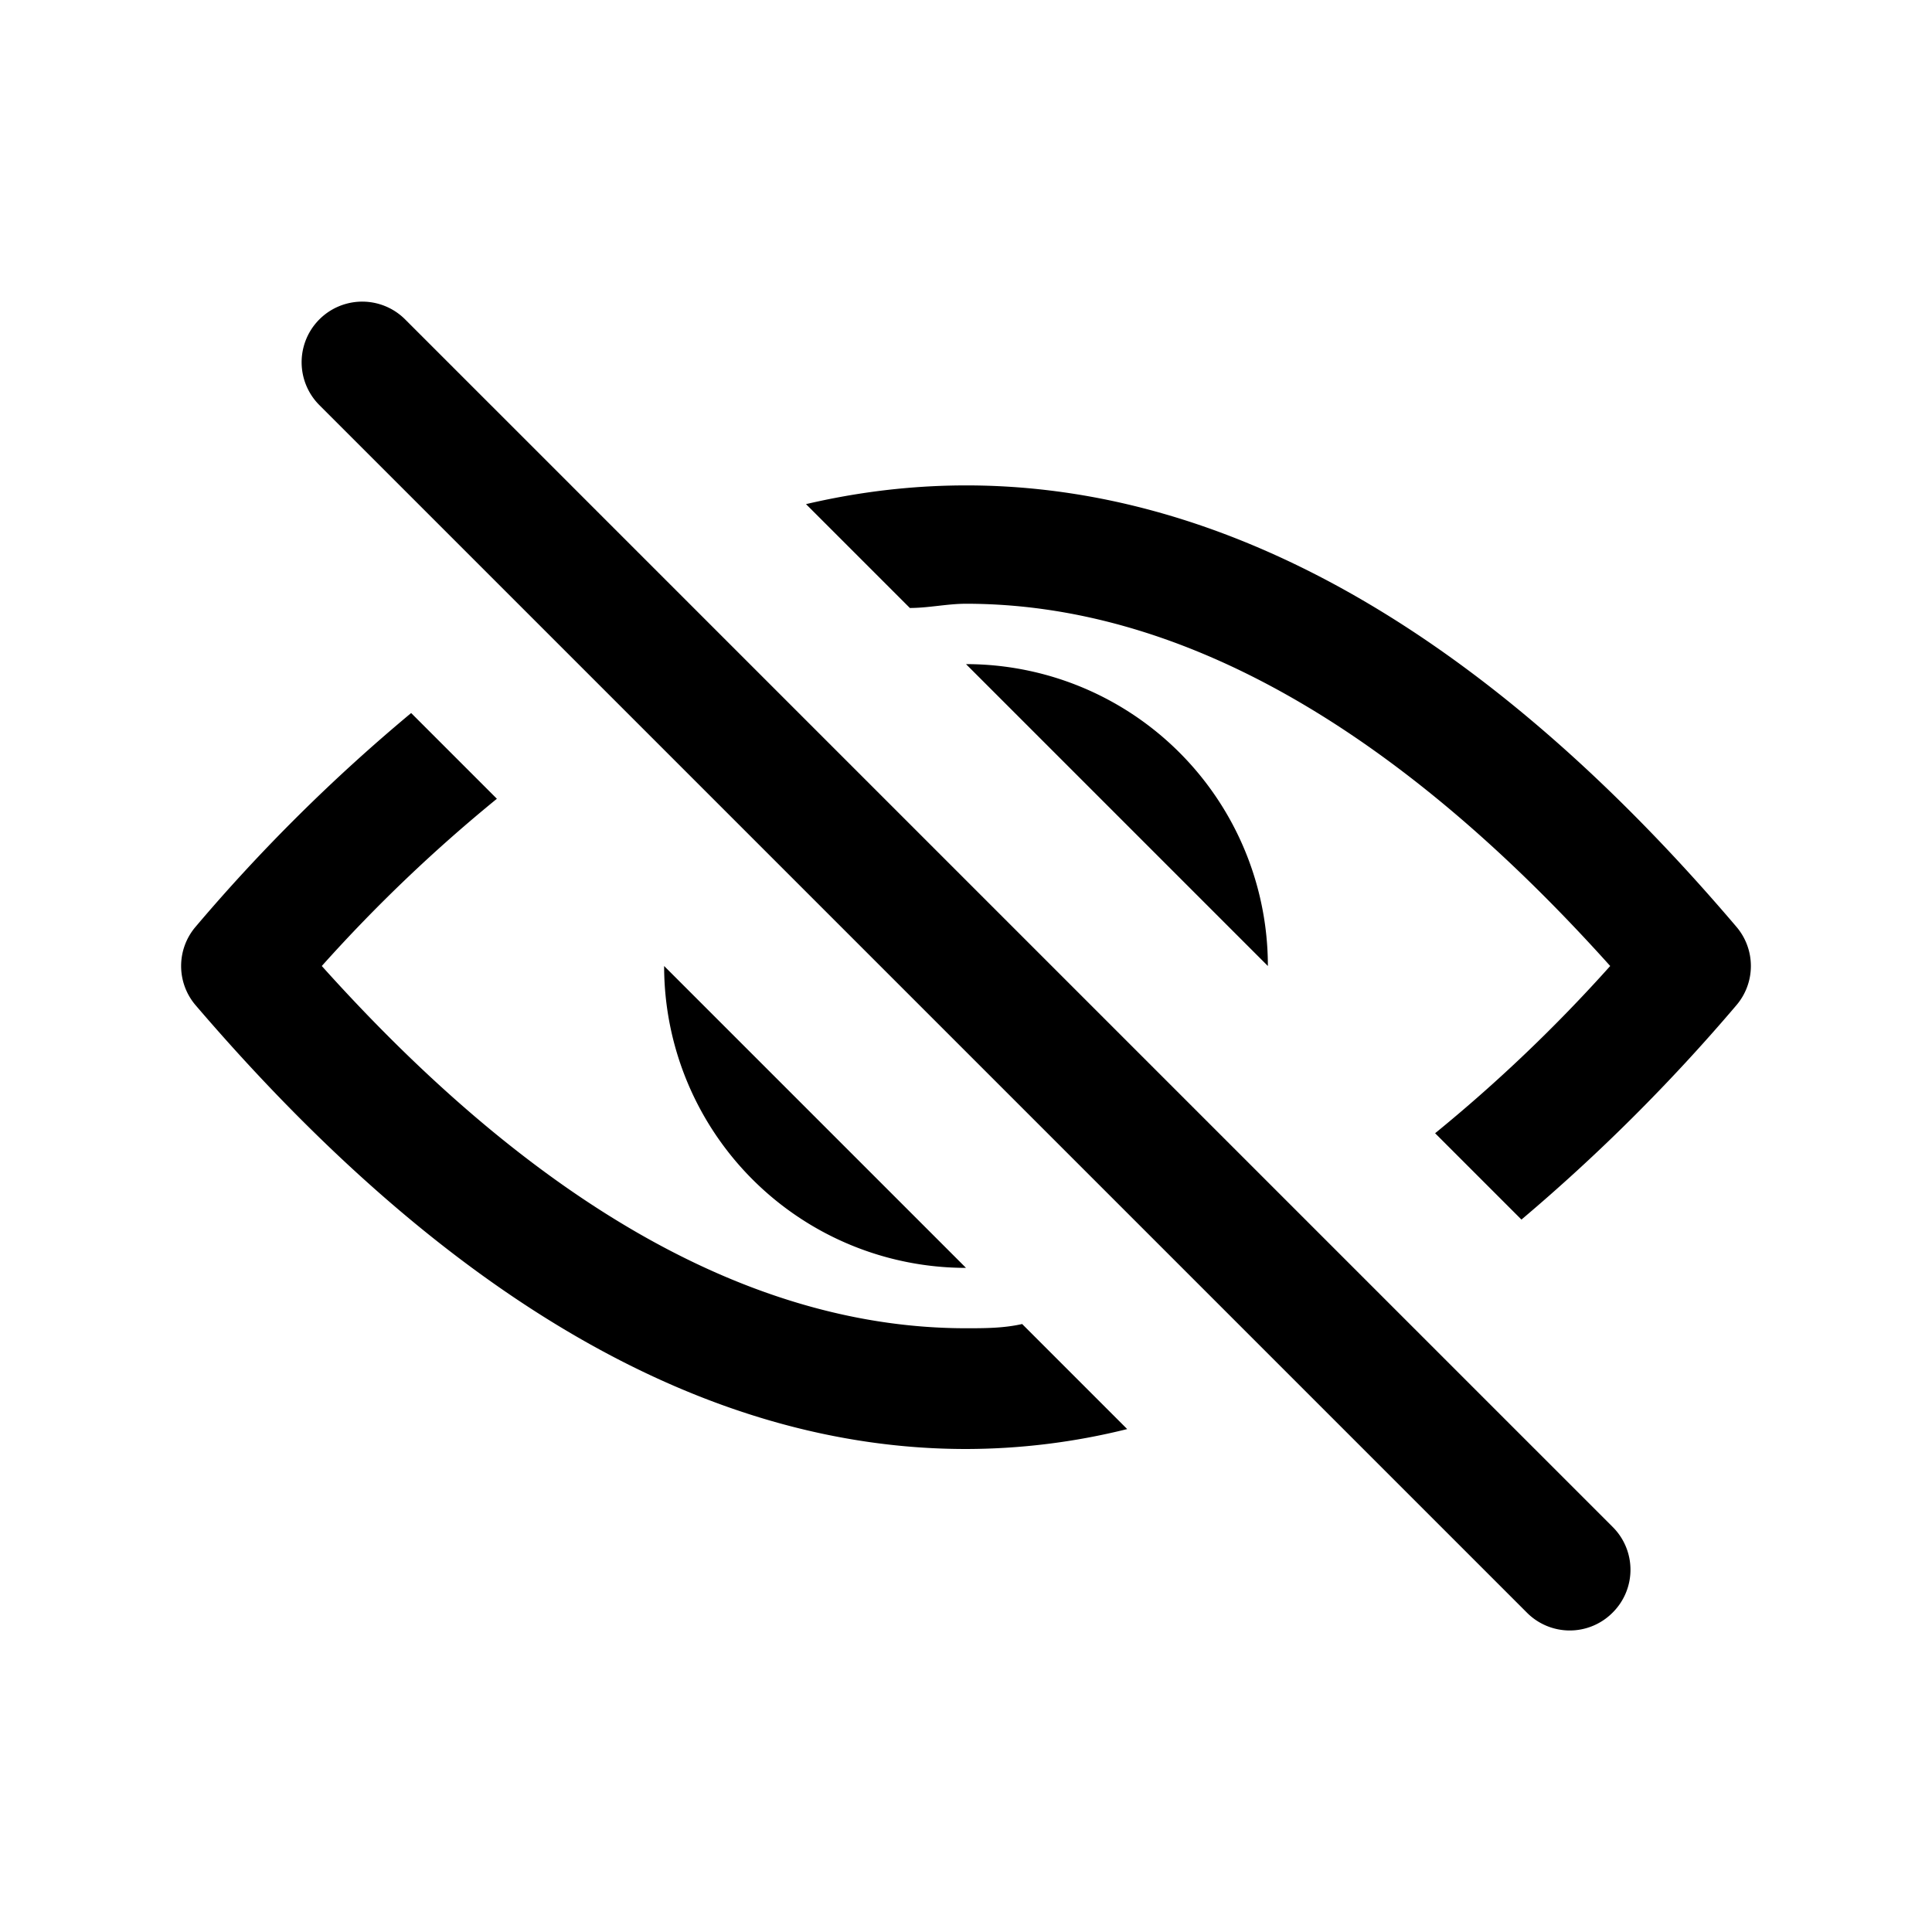 <svg id="a4b7ffca-b11c-481b-a454-a4939b54003c" data-name="ICONS EXPORT" xmlns="http://www.w3.org/2000/svg" width="32" height="32" viewBox="0 0 32 32"><title>hide-pass</title><path d="M21,16l-5-5A5,5,0,0,1,21,16ZM11,16a5,5,0,0,0,5,5Zm17.76-.65c-5-5.88-10.24-8.21-15.41-7l1.72,1.72c.31,0,.62-.07.93-.07,3.49,0,7.08,2,10.67,6a25.57,25.57,0,0,1-2.9,2.77L25.2,20.2a30.52,30.52,0,0,0,3.56-3.55A1,1,0,0,0,28.76,15.35ZM16,22c-3.49,0-7.08-2-10.67-6a25.57,25.57,0,0,1,2.9-2.77L6.81,11.81a29,29,0,0,0-3.57,3.54,1,1,0,0,0,0,1.3C7.42,21.53,11.71,24,16,24a11.09,11.09,0,0,0,2.67-.33l-1.74-1.74C16.62,22,16.31,22,16,22ZM6.71,5.29A1,1,0,0,0,5.29,6.71l20,20a1,1,0,0,0,1.42,0,1,1,0,0,0,0-1.42Z"/></svg>